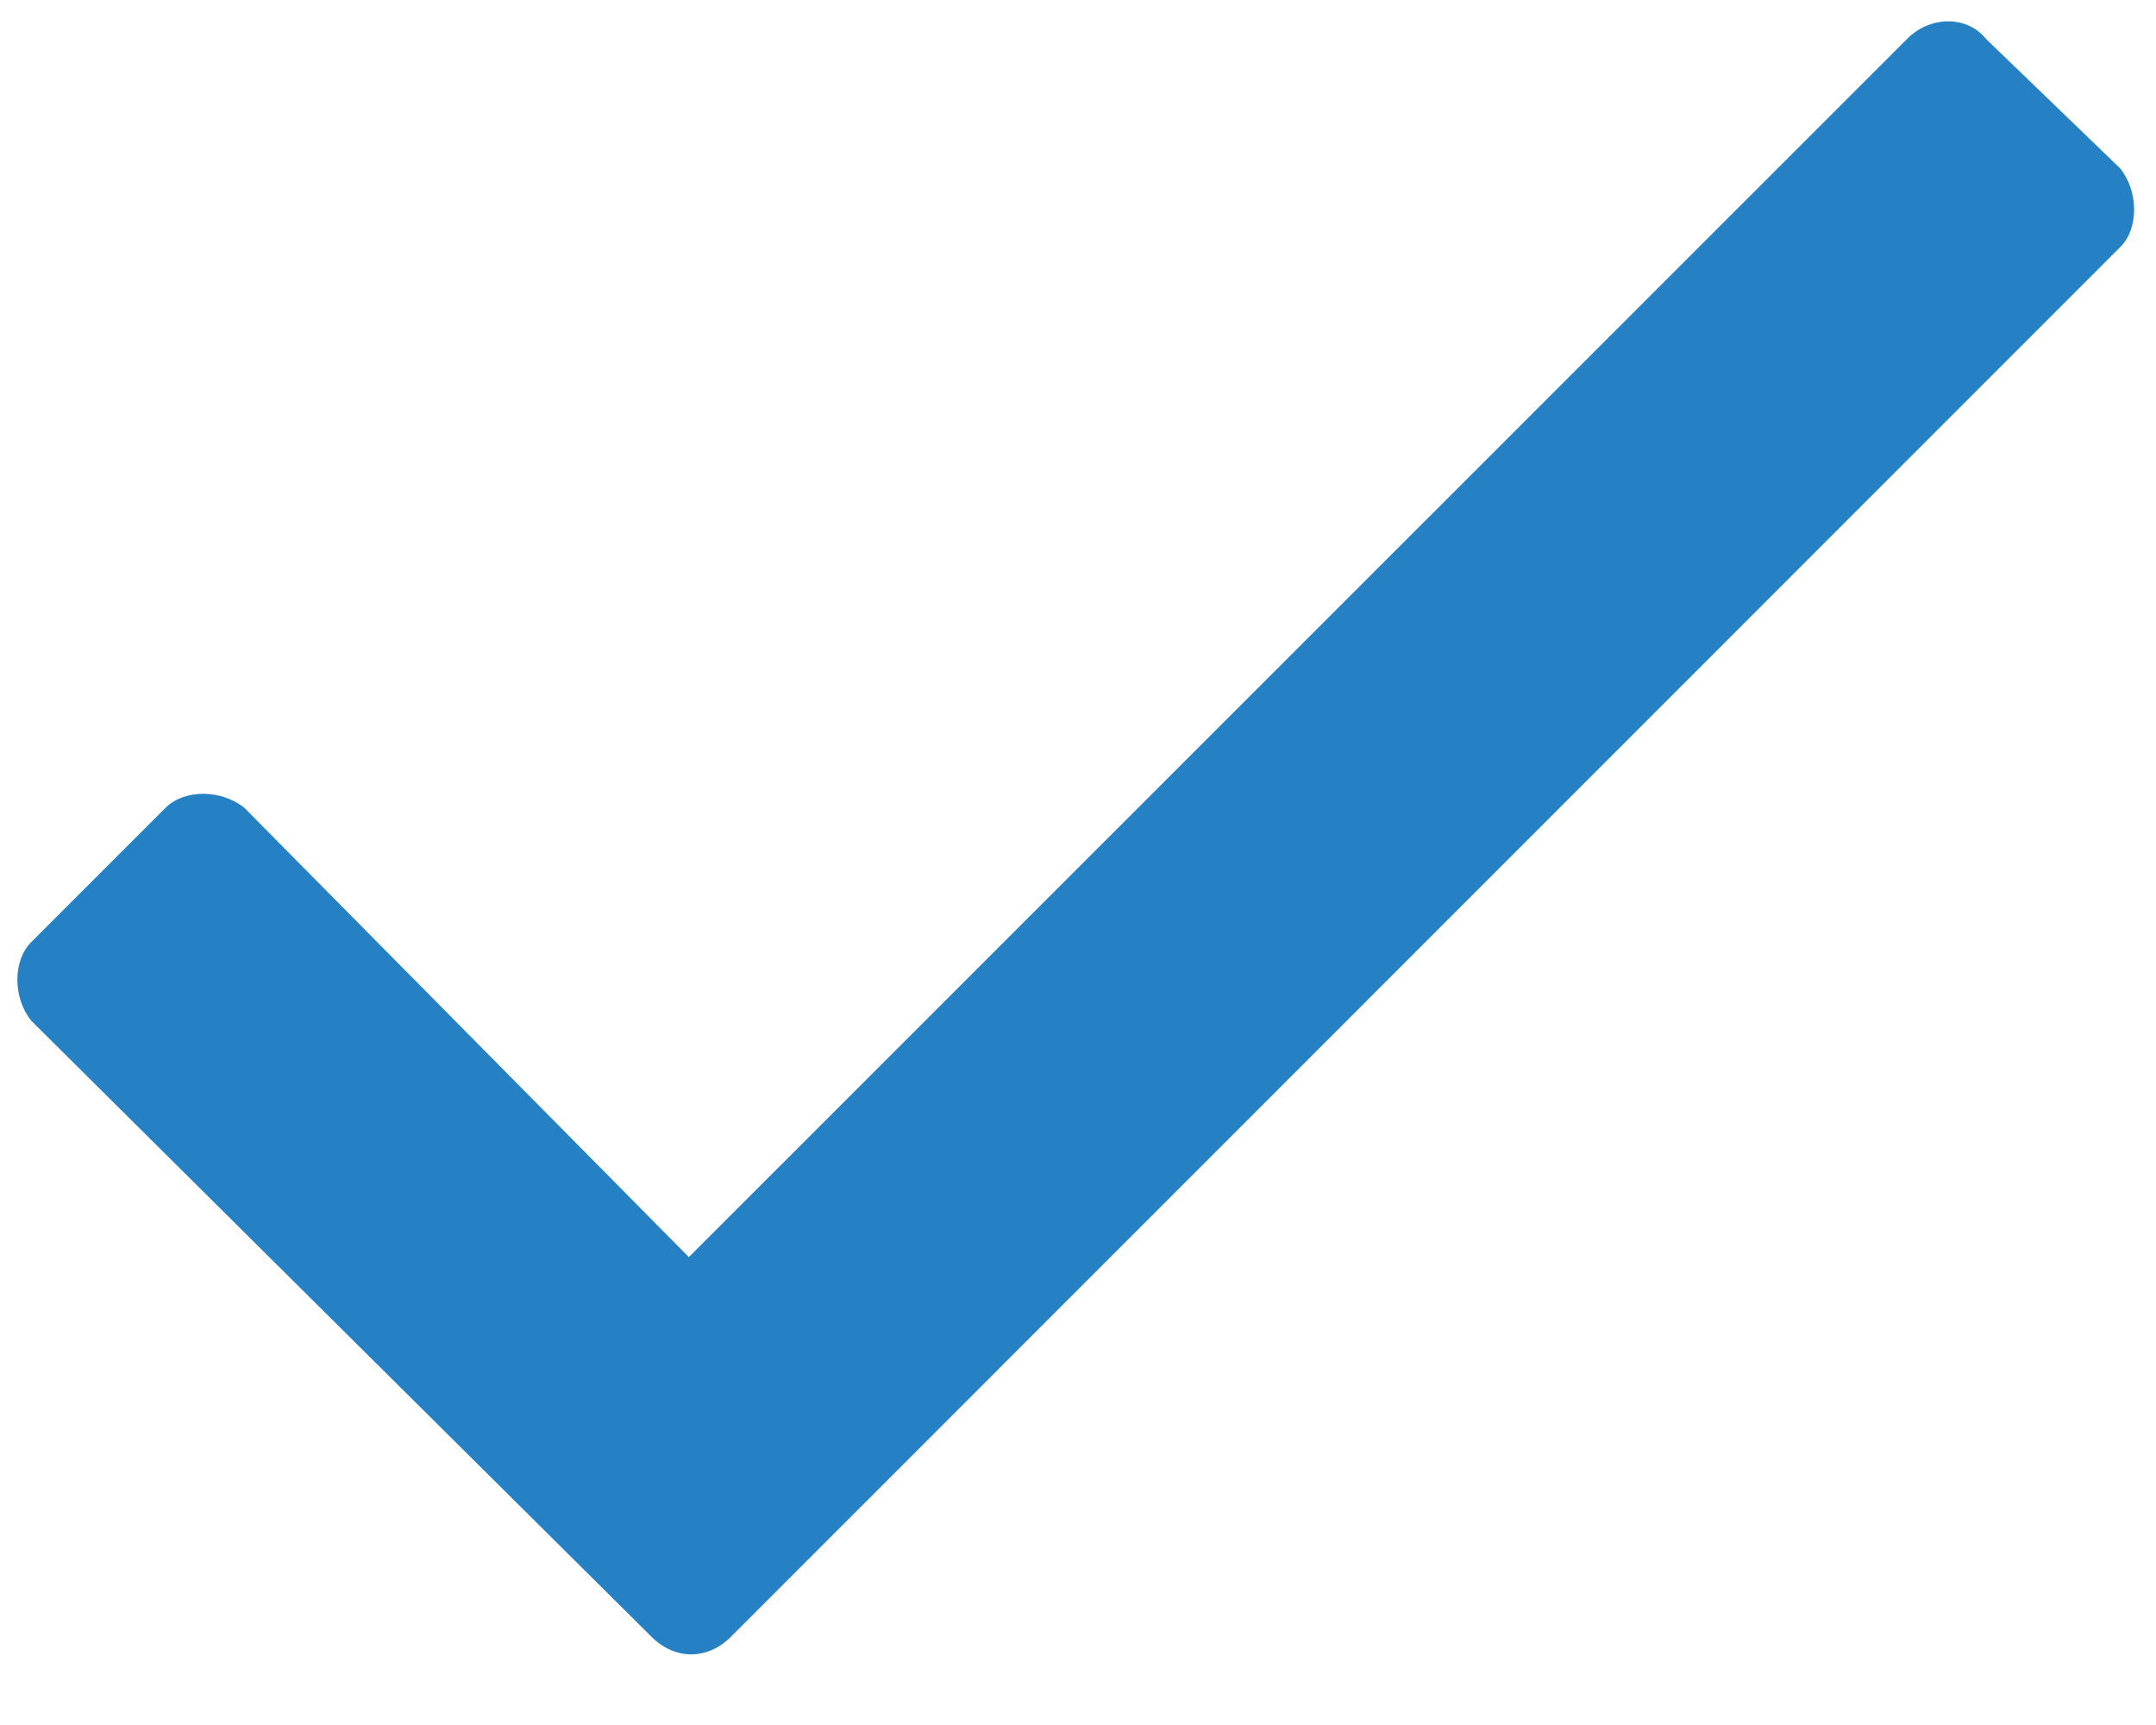 <svg width="10" height="8" viewBox="0 0 10 8" fill="none" xmlns="http://www.w3.org/2000/svg">
<path d="M8.846 0.18L3.195 5.83L1.133 3.746C1.025 3.66 0.854 3.66 0.768 3.746L0.145 4.369C0.059 4.455 0.059 4.627 0.145 4.734L3.023 7.592C3.131 7.699 3.281 7.699 3.389 7.592L9.834 1.146C9.92 1.061 9.92 0.889 9.834 0.781L9.211 0.18C9.125 0.072 8.953 0.072 8.846 0.18Z" fill="#2581C4"/>
</svg>
